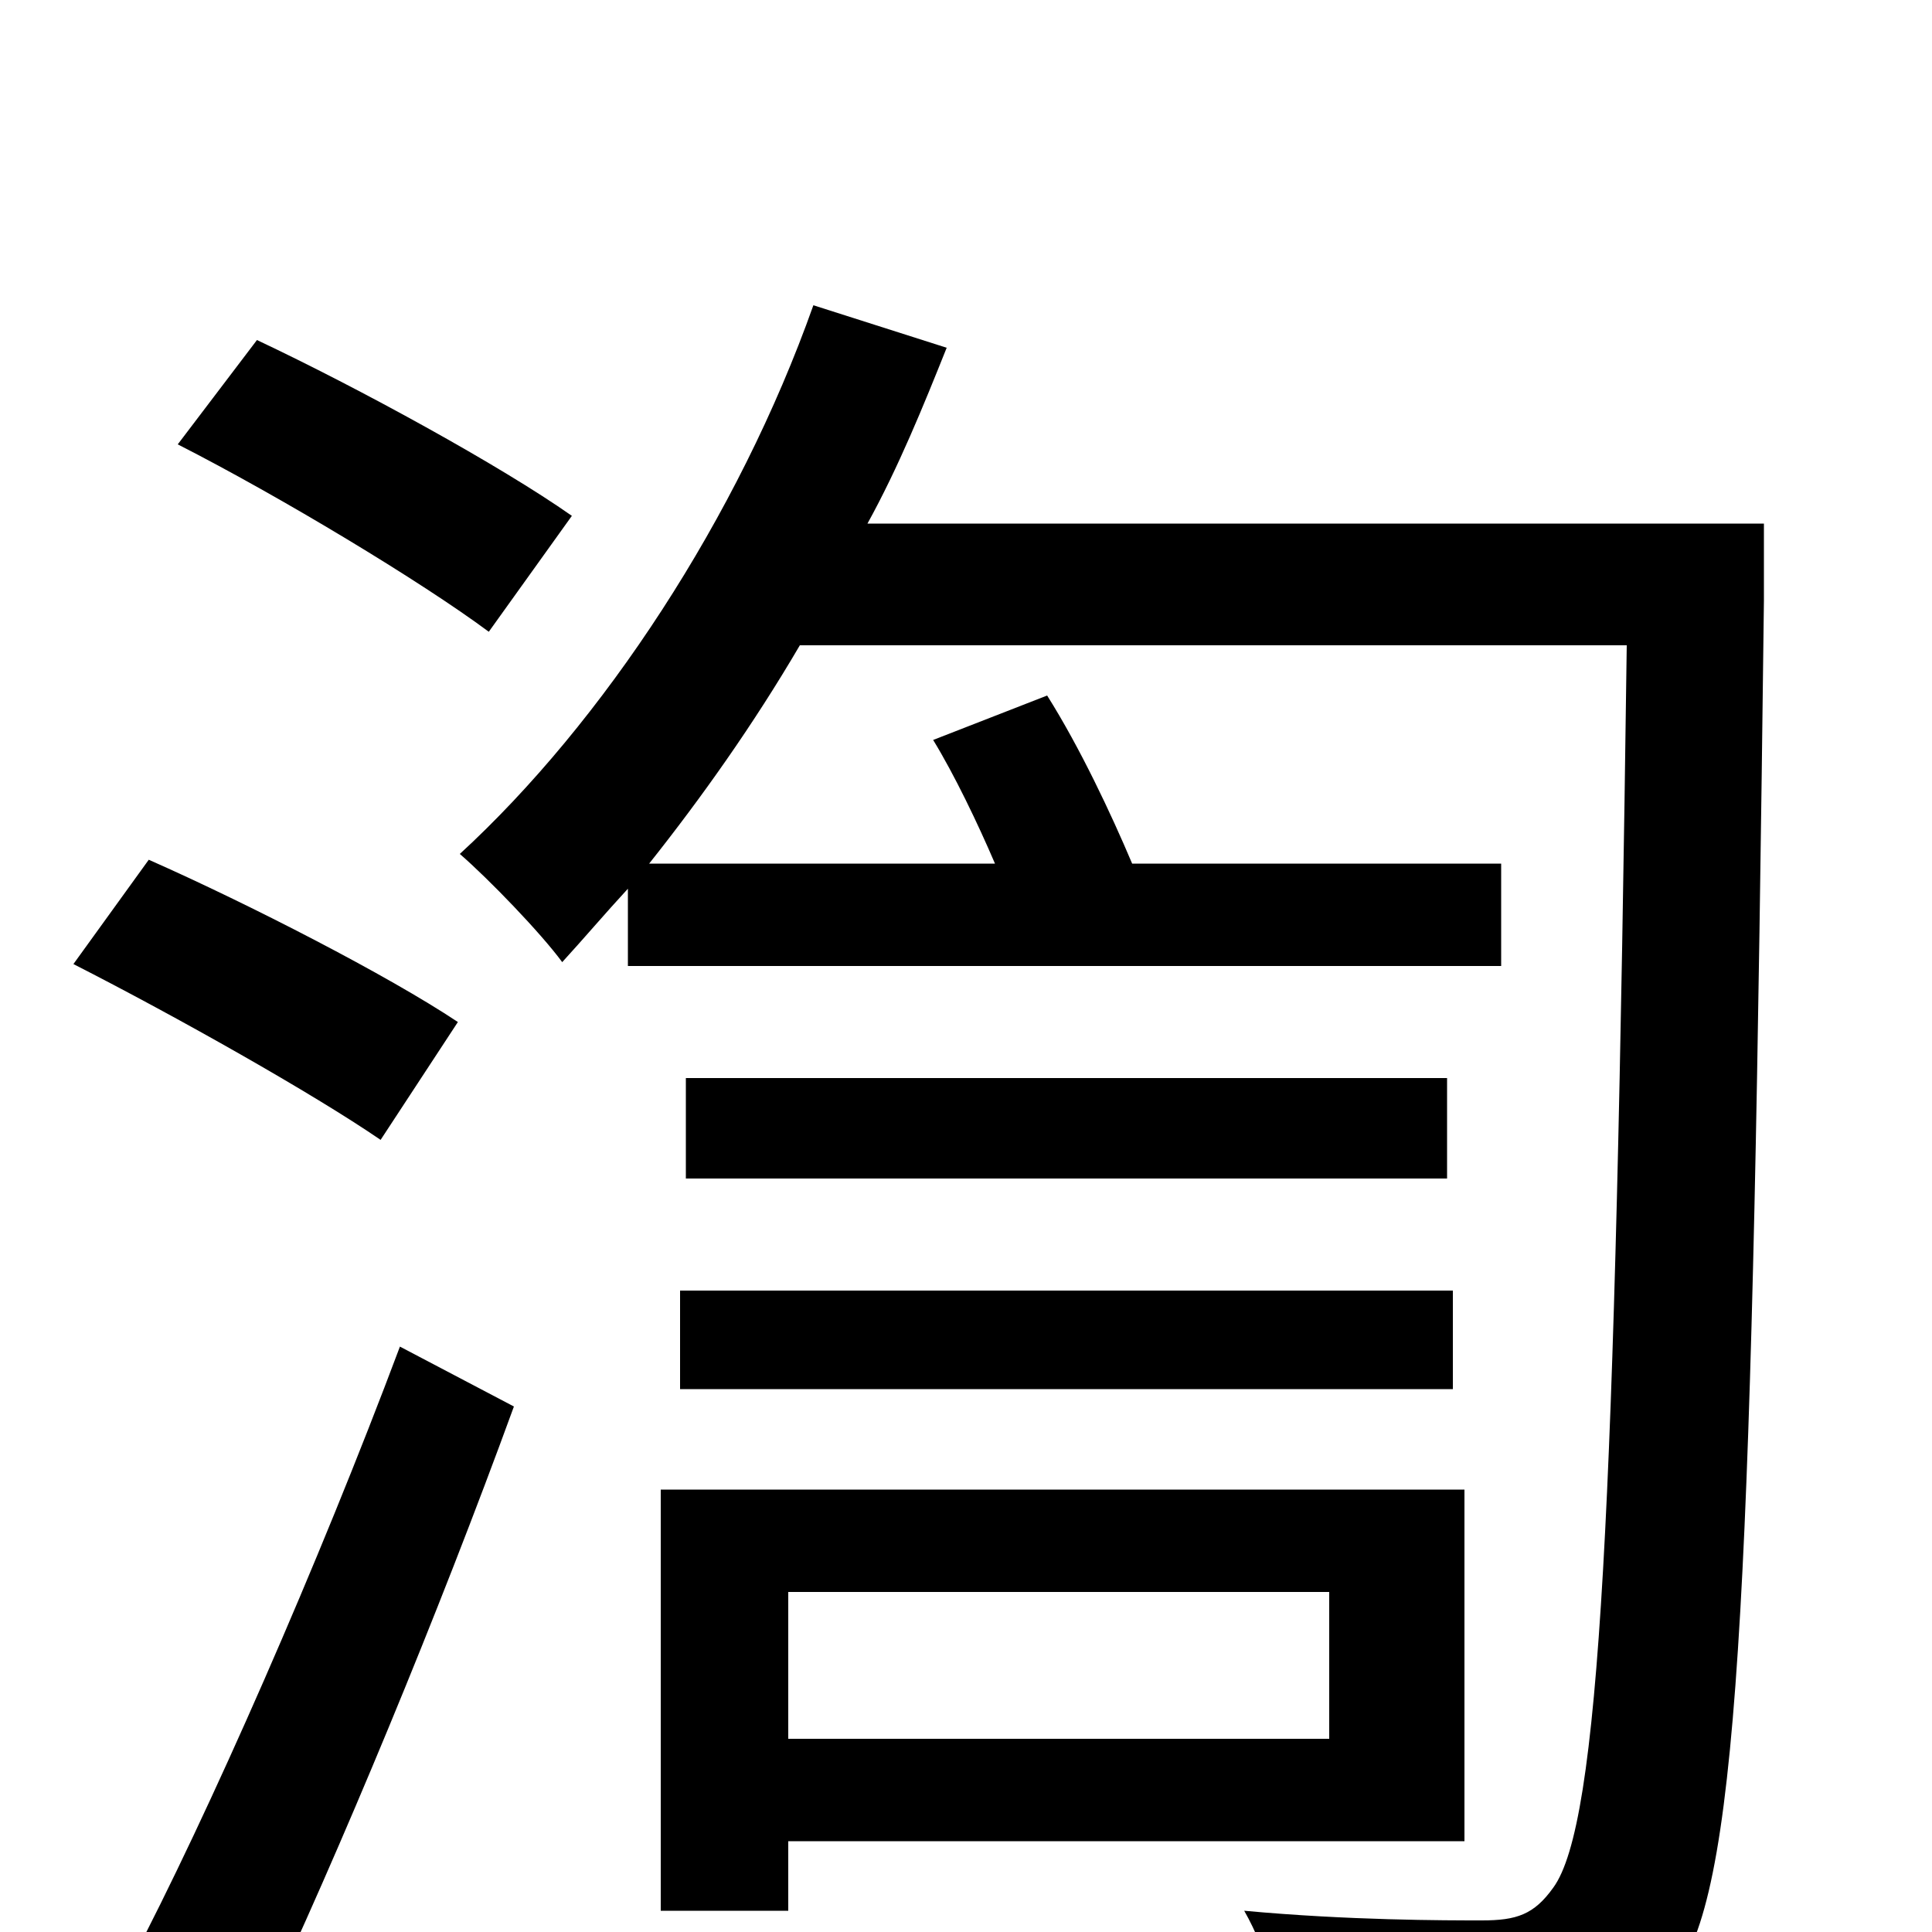 <svg xmlns="http://www.w3.org/2000/svg" viewBox="0 -1000 1000 1000">
	<path fill="#000000" d="M296 -733C259 -759 186 -799 133 -824L92 -770C145 -743 218 -699 253 -673ZM237 -471C201 -495 129 -532 77 -555L38 -501C91 -474 162 -434 197 -410ZM134 47C176 -42 227 -165 266 -272L207 -303C165 -191 108 -61 67 17ZM688 -176V-100H408V-176ZM758 -47V-229H342V-11H408V-47ZM352 -281H752V-332H352ZM355 -442V-390H749V-442ZM913 -729H449C465 -758 478 -790 490 -820L421 -842C382 -732 312 -626 238 -558C253 -545 280 -517 291 -502C302 -514 313 -527 325 -540V-500H777V-553H586C575 -579 559 -613 542 -640L483 -617C494 -599 506 -574 515 -553H336C363 -587 390 -625 414 -666H842C836 -215 828 -56 804 -23C794 -9 785 -6 767 -6C748 -6 698 -6 644 -11C656 10 664 39 665 60C715 64 768 65 800 61C831 57 850 48 869 19C901 -28 907 -191 913 -689Z"/>
</svg>